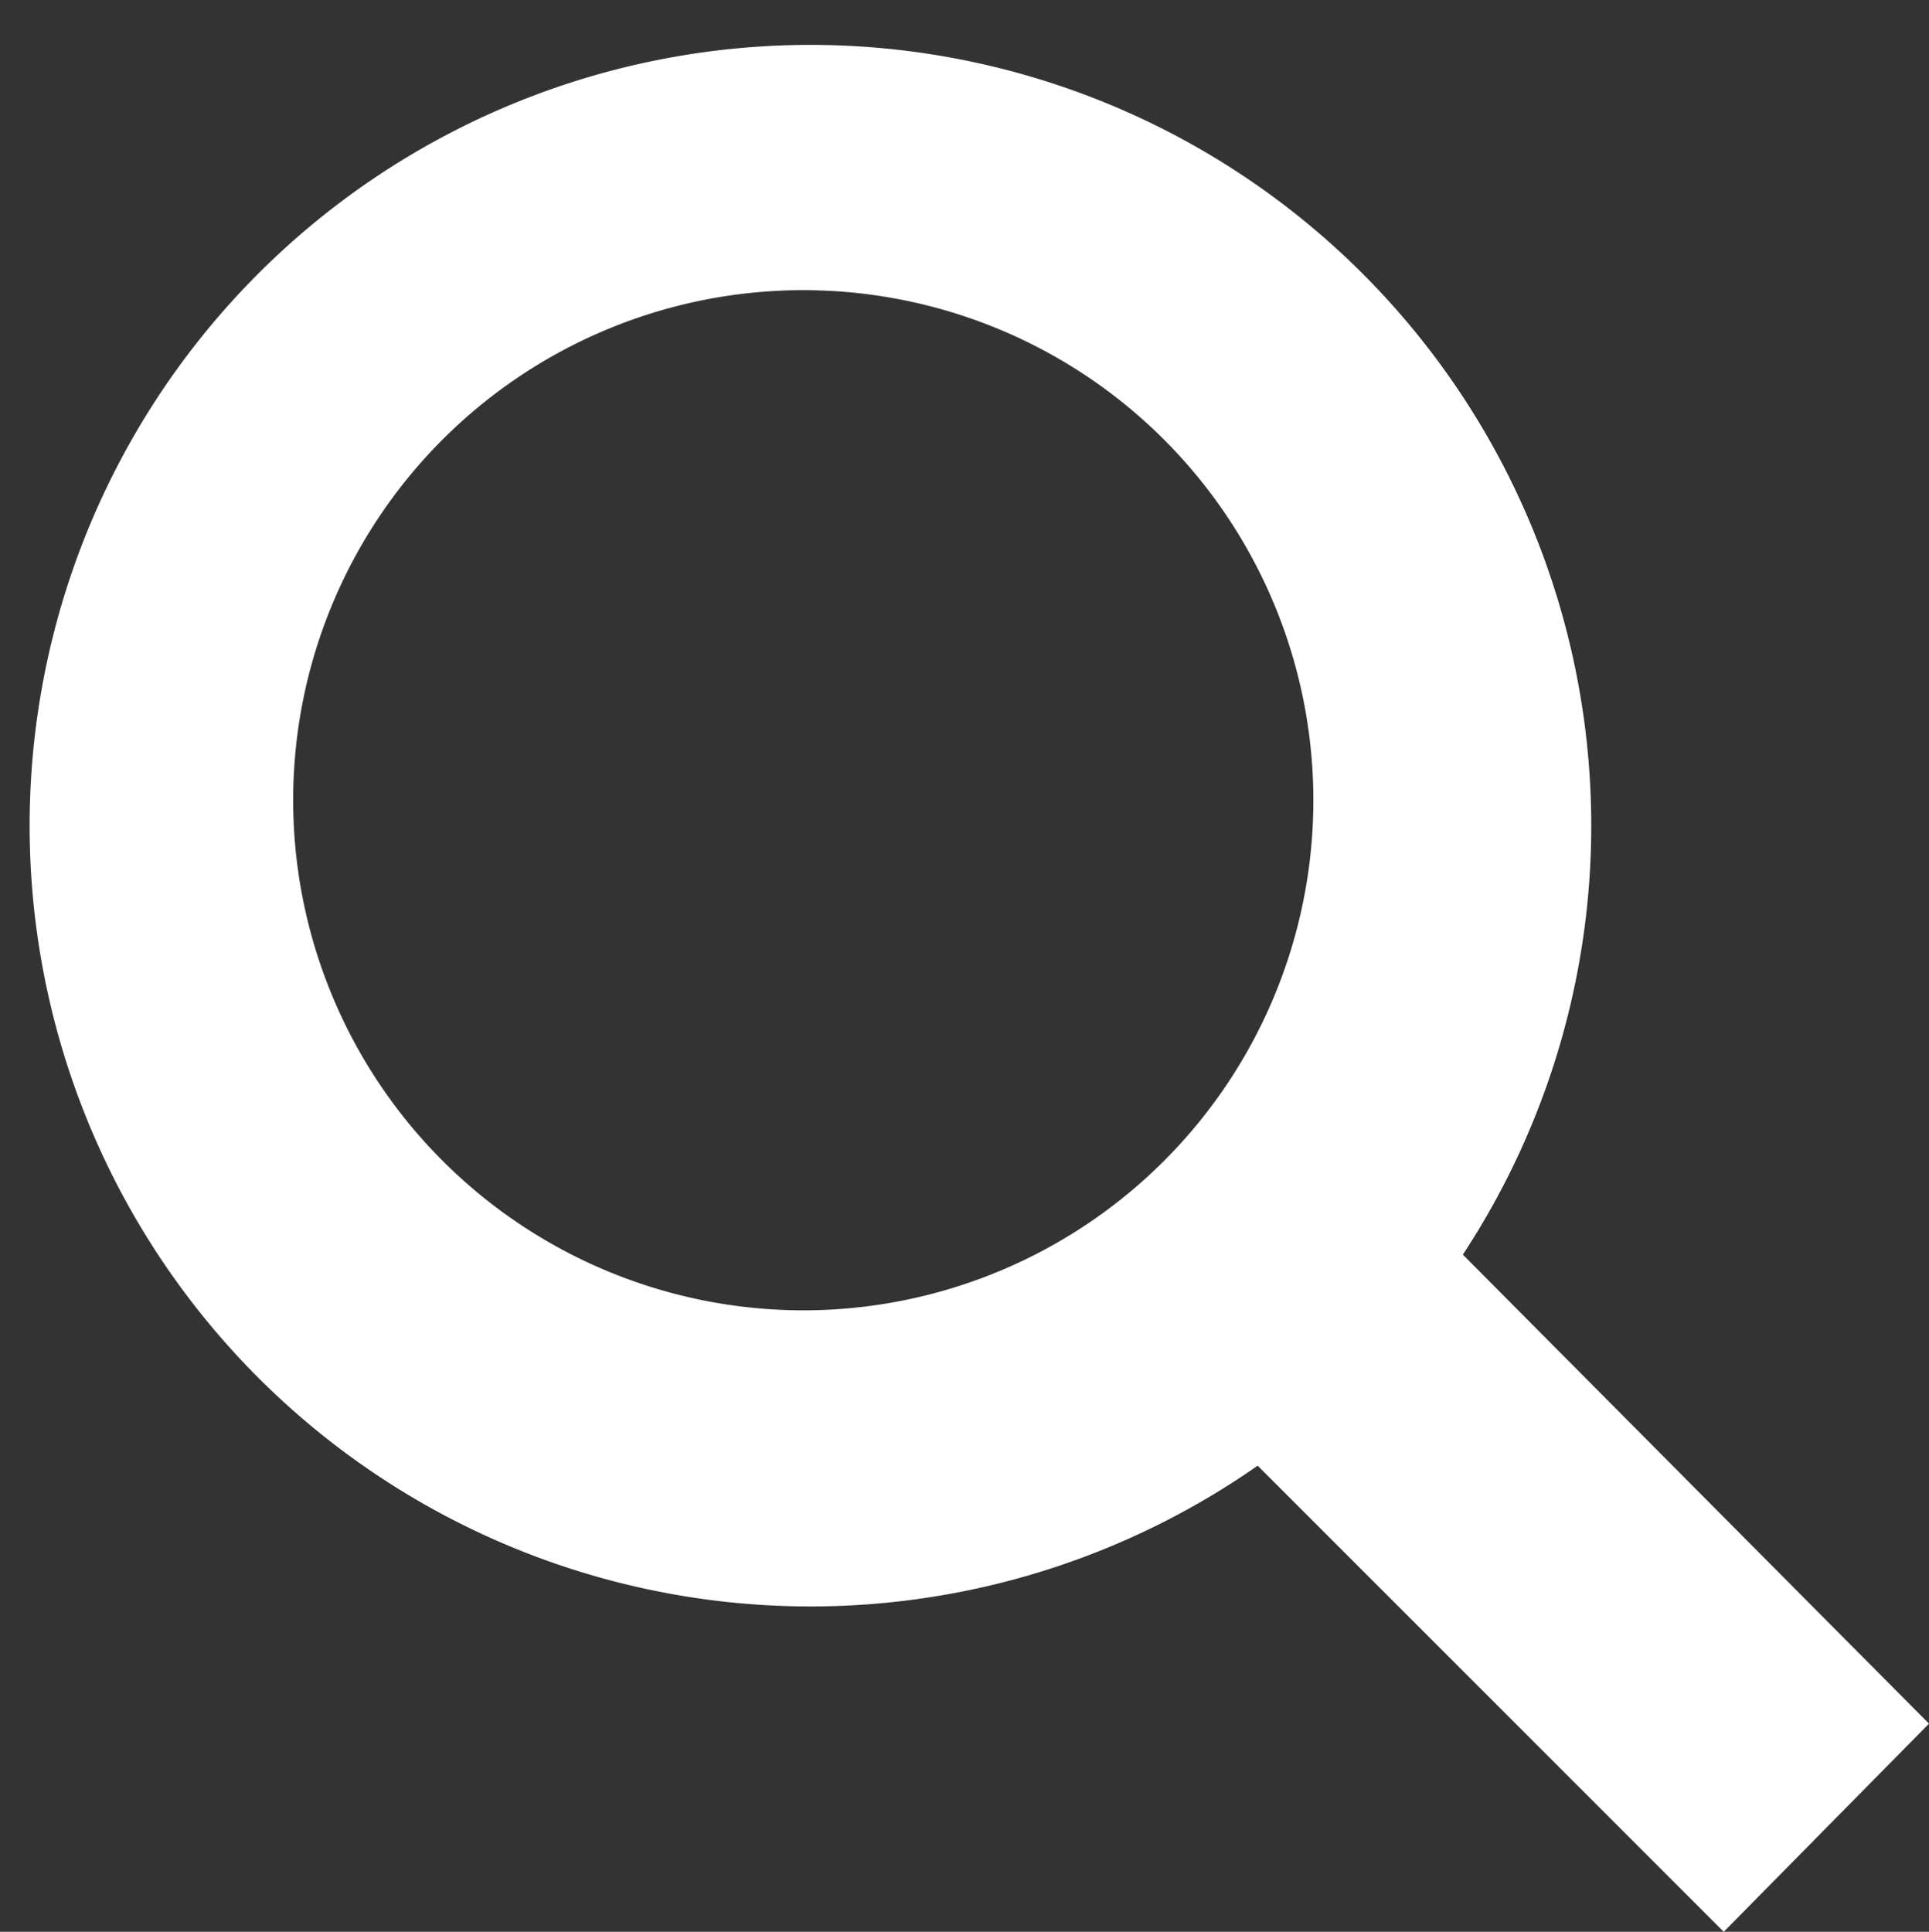 <svg id="Group_3" data-name="Group 3" xmlns="http://www.w3.org/2000/svg" width="23.964" height="24" viewBox="0 0 23.964 24">
  <rect x="0" y="0" width="23.964" height="24" fill="#333333" stroke="none"/>
  <path id="Path_2" data-name="Path 2" d="M23.964,21.414l-5.791-5.827a9.7,9.7,0,1,0-2.549,2.622L21.414,24ZM3.642,9.979a6.337,6.337,0,1,1,6.337,6.3A6.341,6.341,0,0,1,3.642,9.979Z" fill="#fff"/>
</svg>
